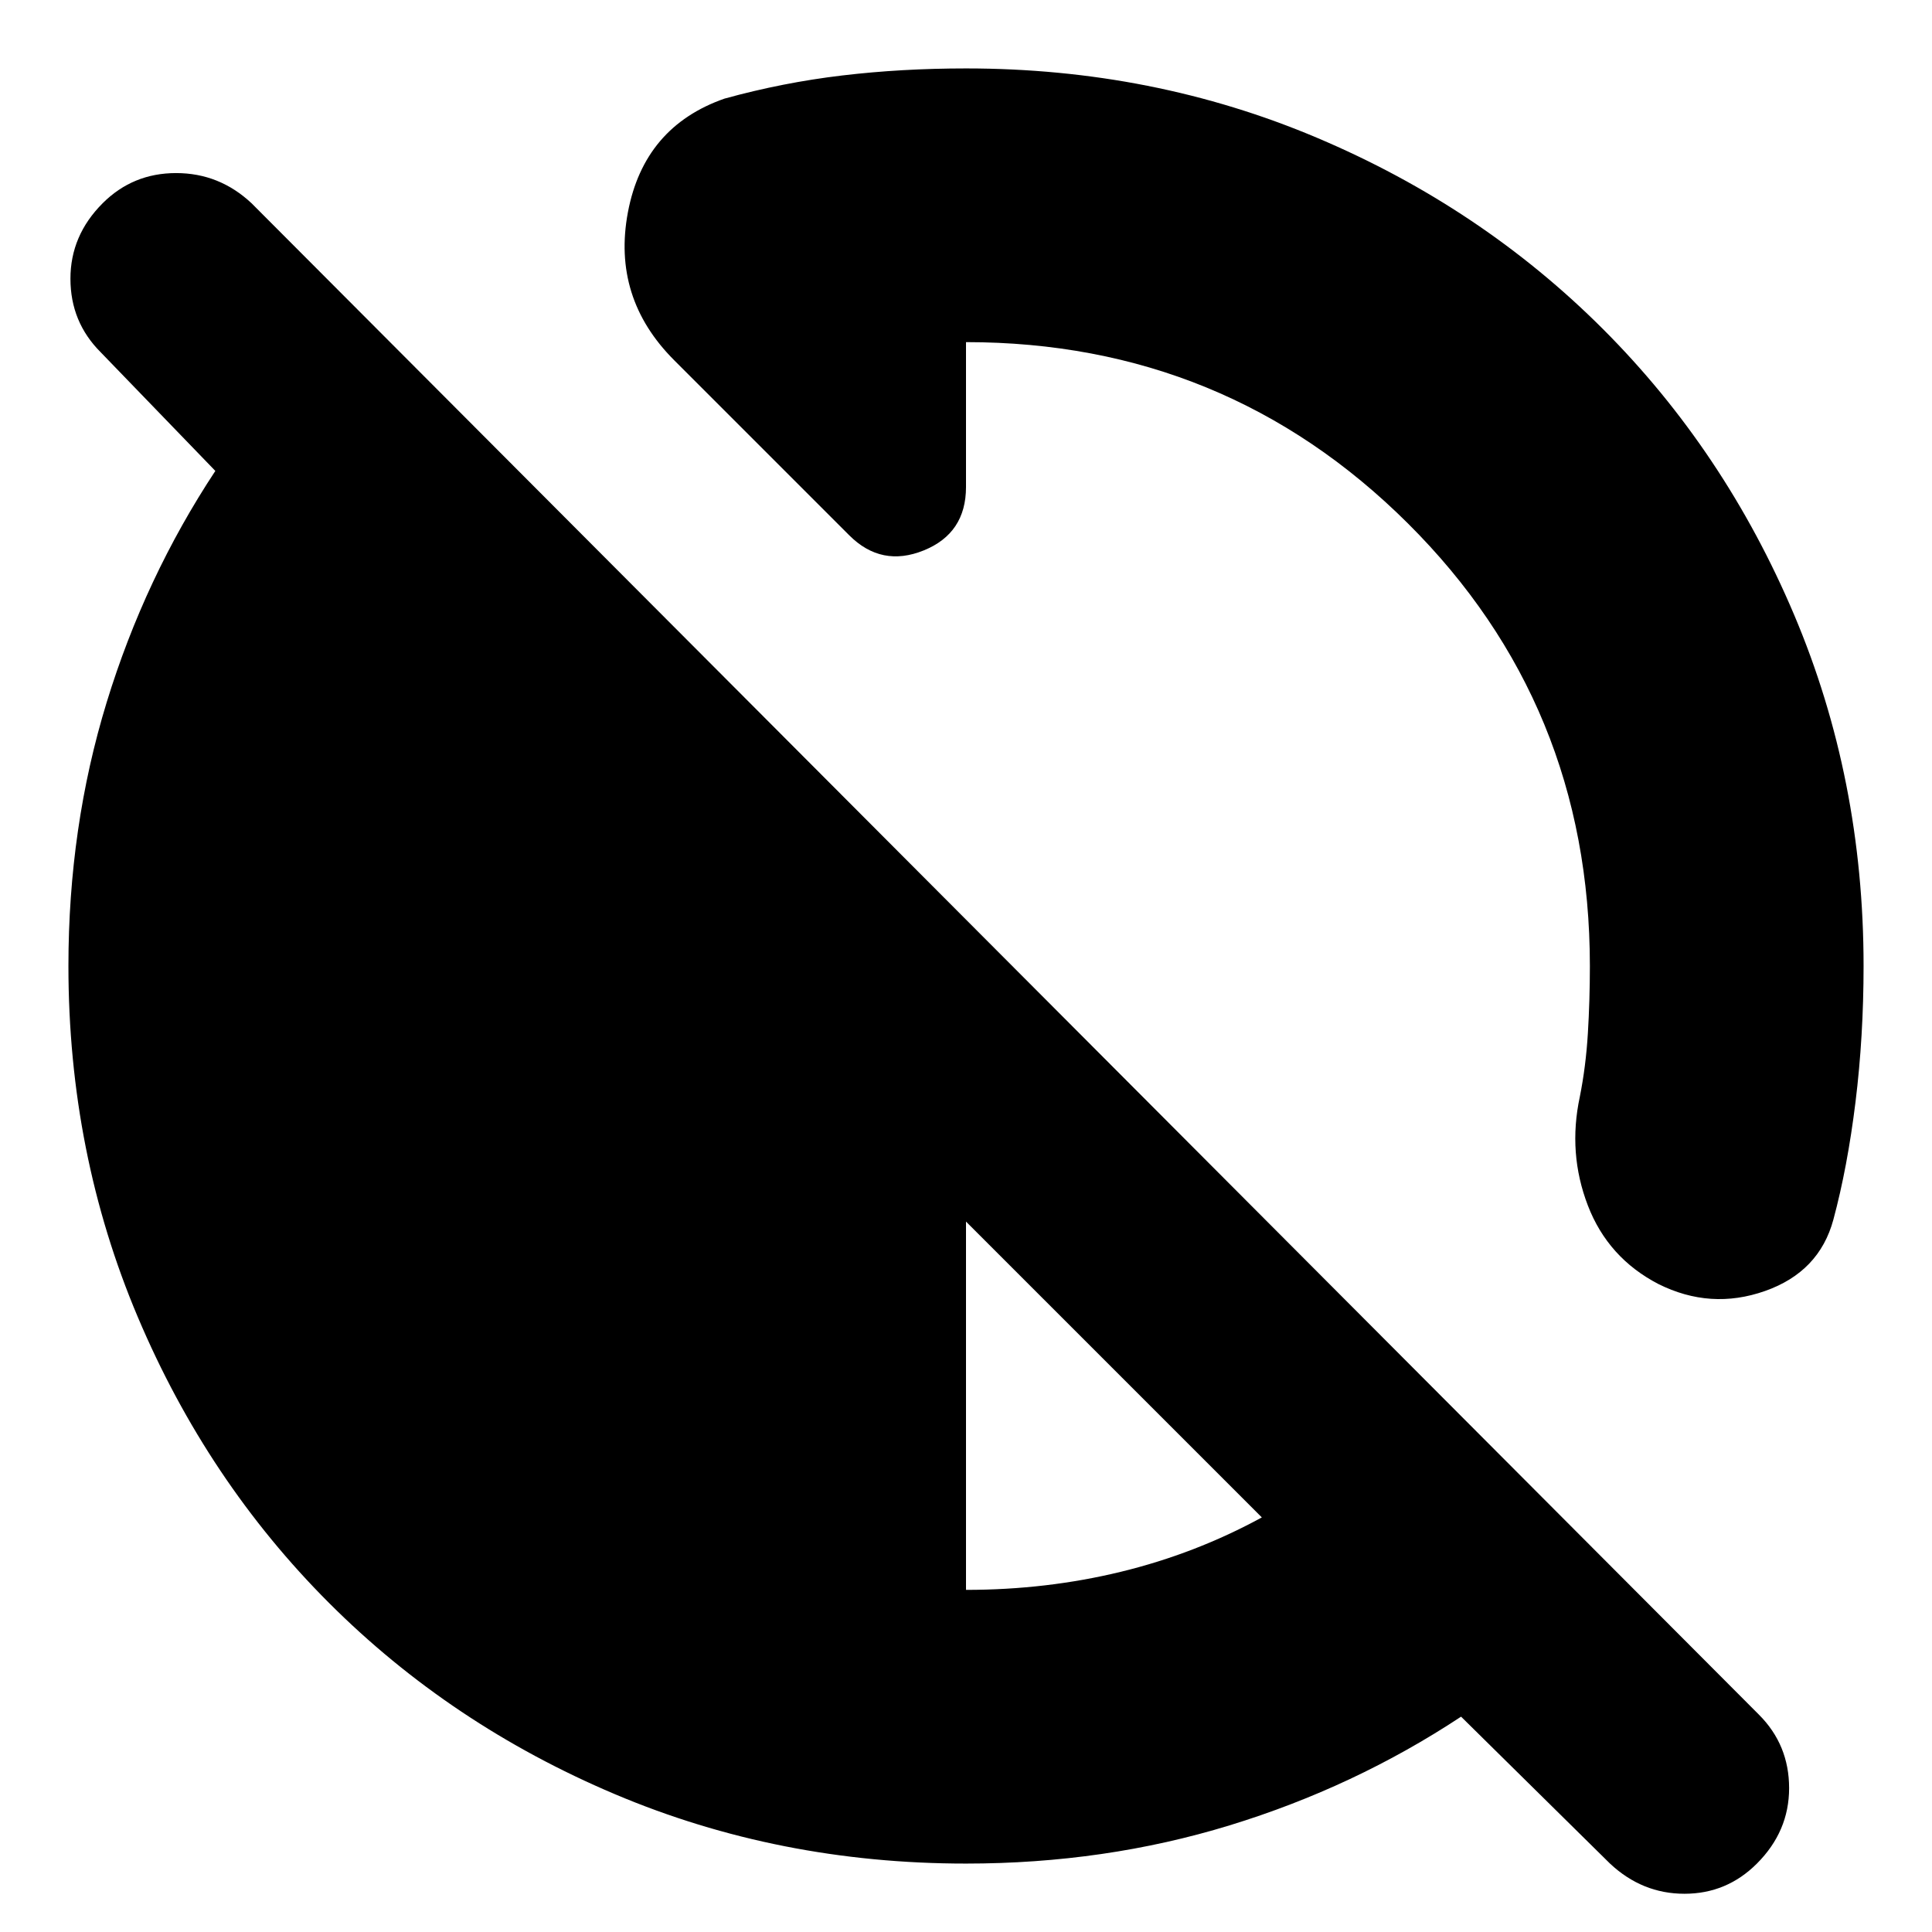 <svg xmlns="http://www.w3.org/2000/svg" height="24" viewBox="0 -960 960 960" width="24"><path d="m800-34-74-73q-53 35-115 54T480-34q-93 0-174.5-34.5t-142-95q-60.5-60.5-95-142T34-480q0-69 19-131t54-115l-57-59q-15-15-15-36.5T51-859q15-15 36.5-15t37.5 15l749 751q15 15 15 36.5T873-34q-15 15-36 15t-37-15ZM480-170q40 0 77-9t70-27L480-353v183Zm446-310q0 35-4 67.5T911-354q-7 26-34 35.5t-53-3.5q-25-13-35-39t-4-54q3-15 4-31.5t1-33.5q0-130-90.5-220T480-790v72q0 23-21 31.5t-37-7.5l-87-87q-31-31-23-73.5t48-56.5q29-8 58.5-11.5T480-926q93 0 174.5 34.5t142 95q60.5 60.5 95 142T926-480Z"/></svg>